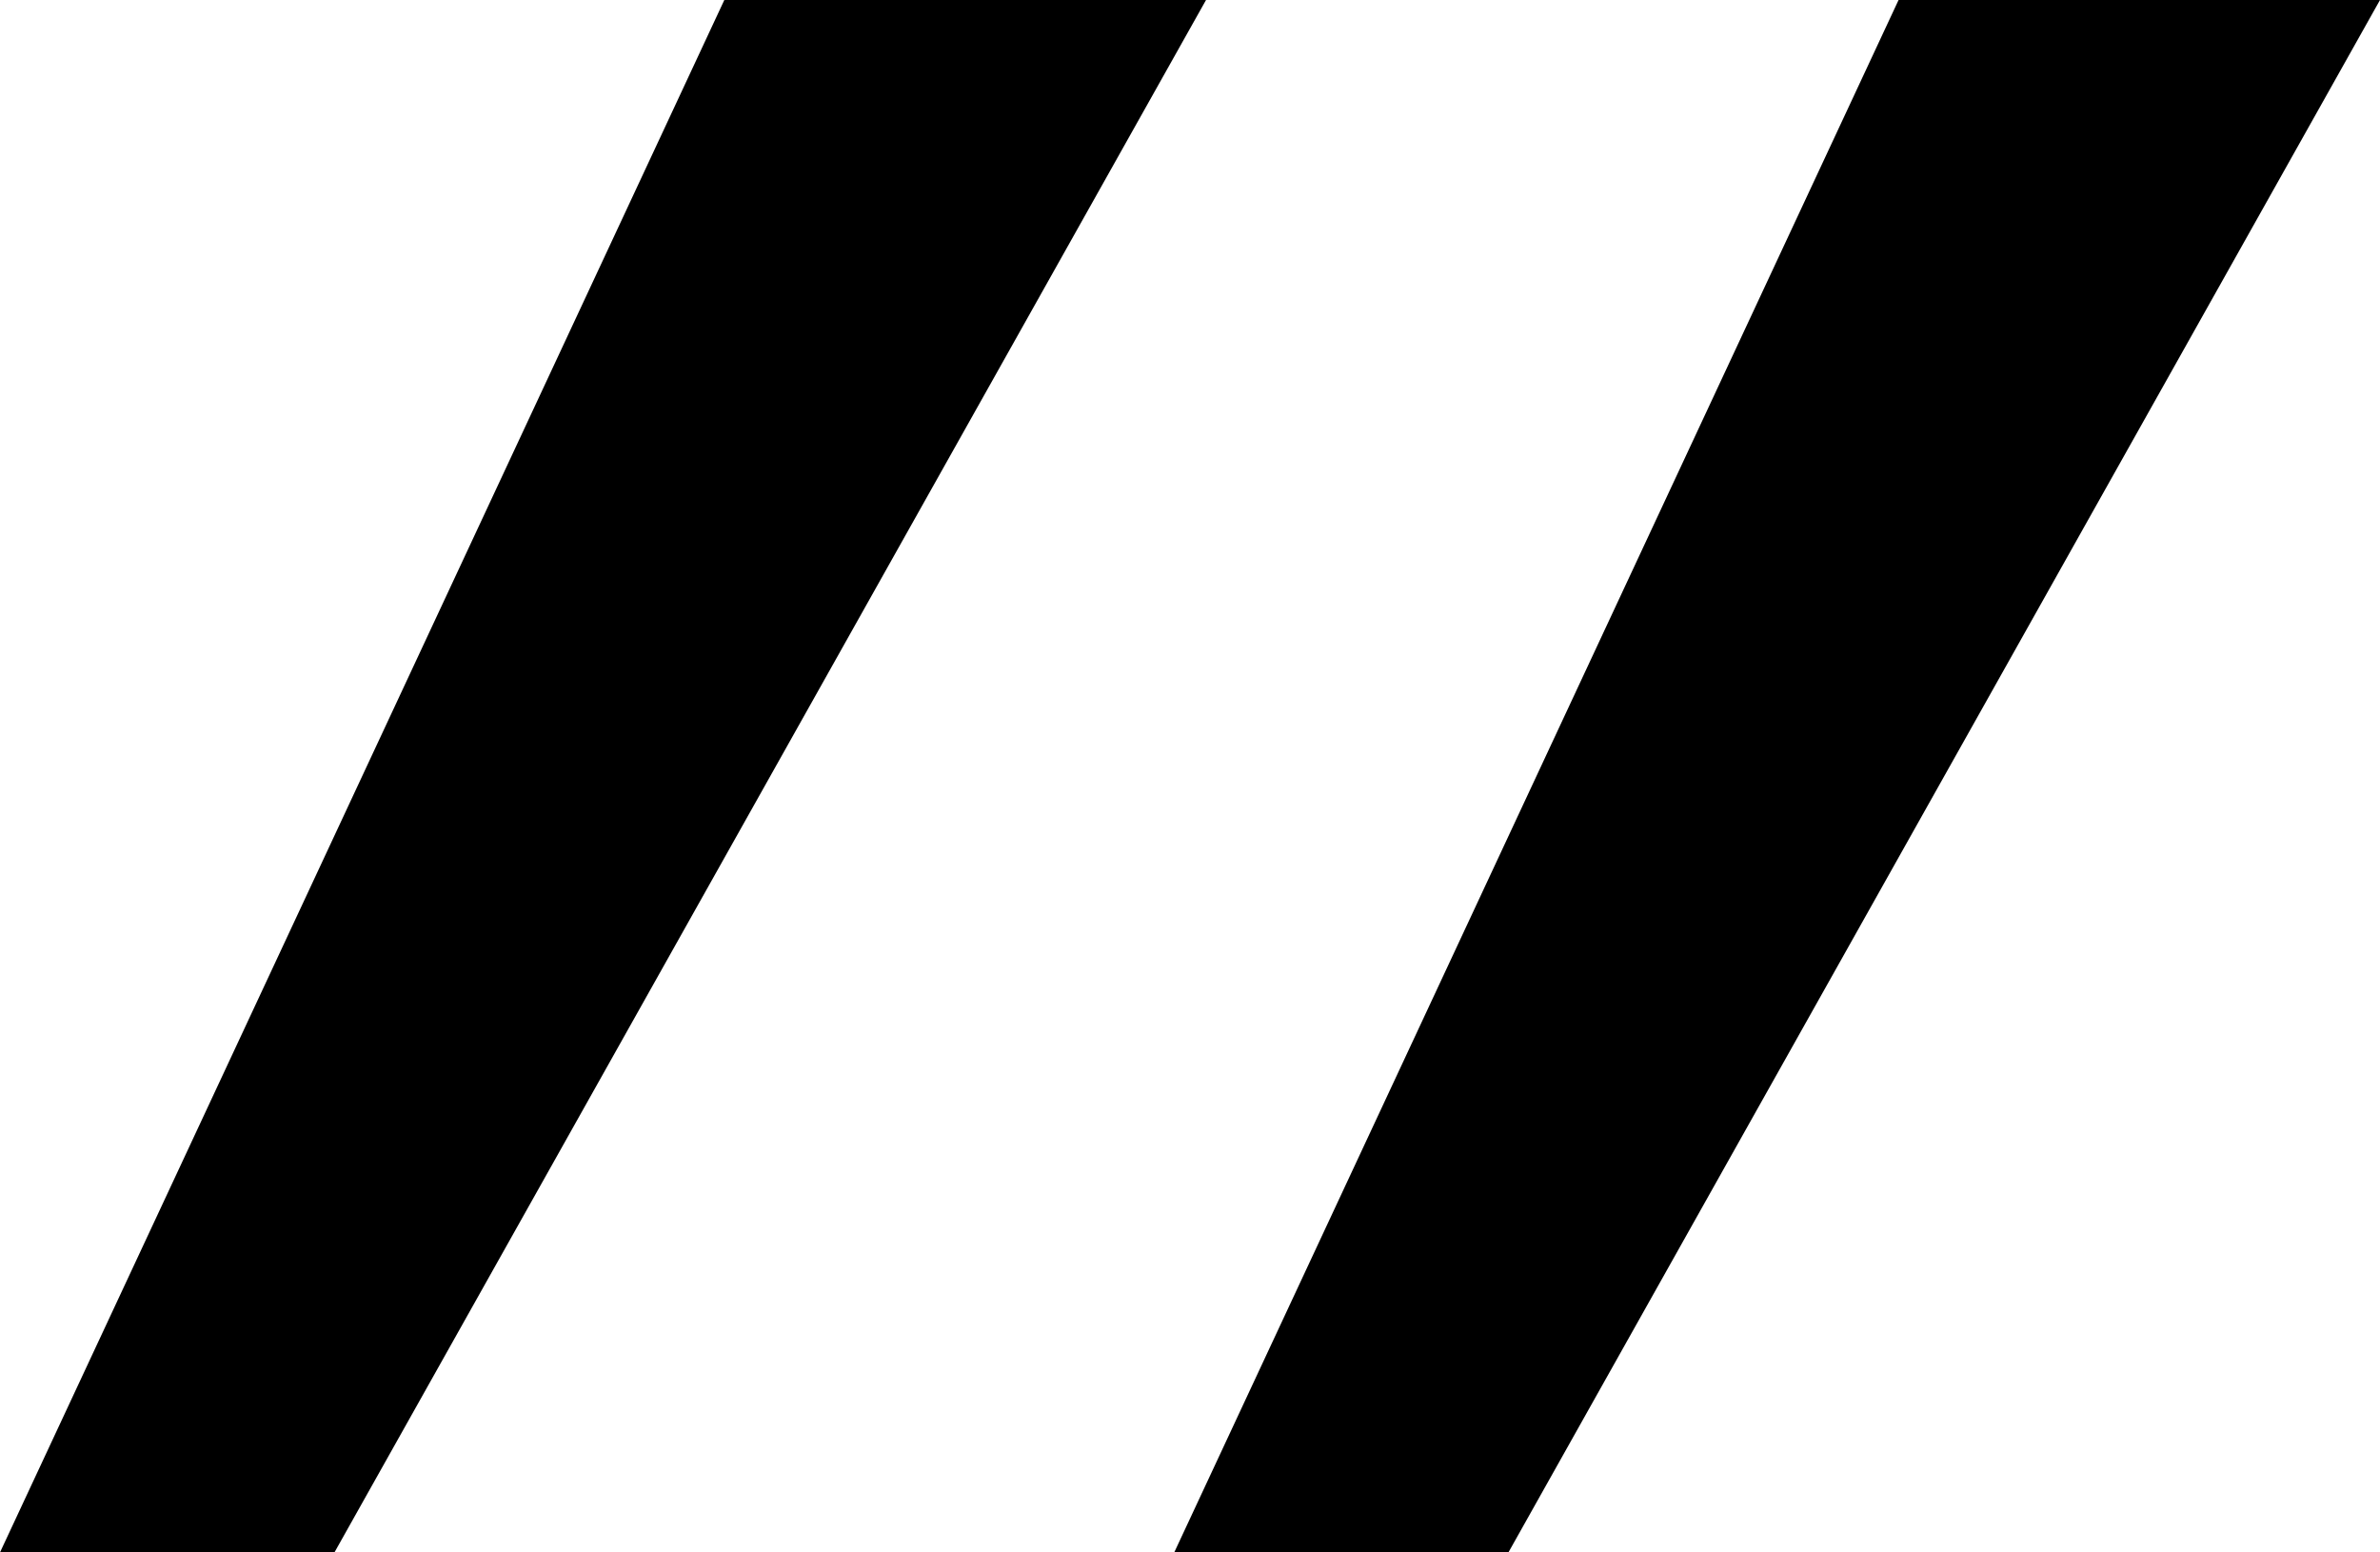 <svg width="8.76" height="5.713" viewBox="1.113 -7.969 8.76 5.713" xmlns="http://www.w3.org/2000/svg"><path d="M1.113 -2.256L3.779 -7.969L5.552 -7.969L2.344 -2.256ZM5.435 -2.256L8.101 -7.969L9.873 -7.969L6.665 -2.256ZM5.435 -2.256"></path></svg>